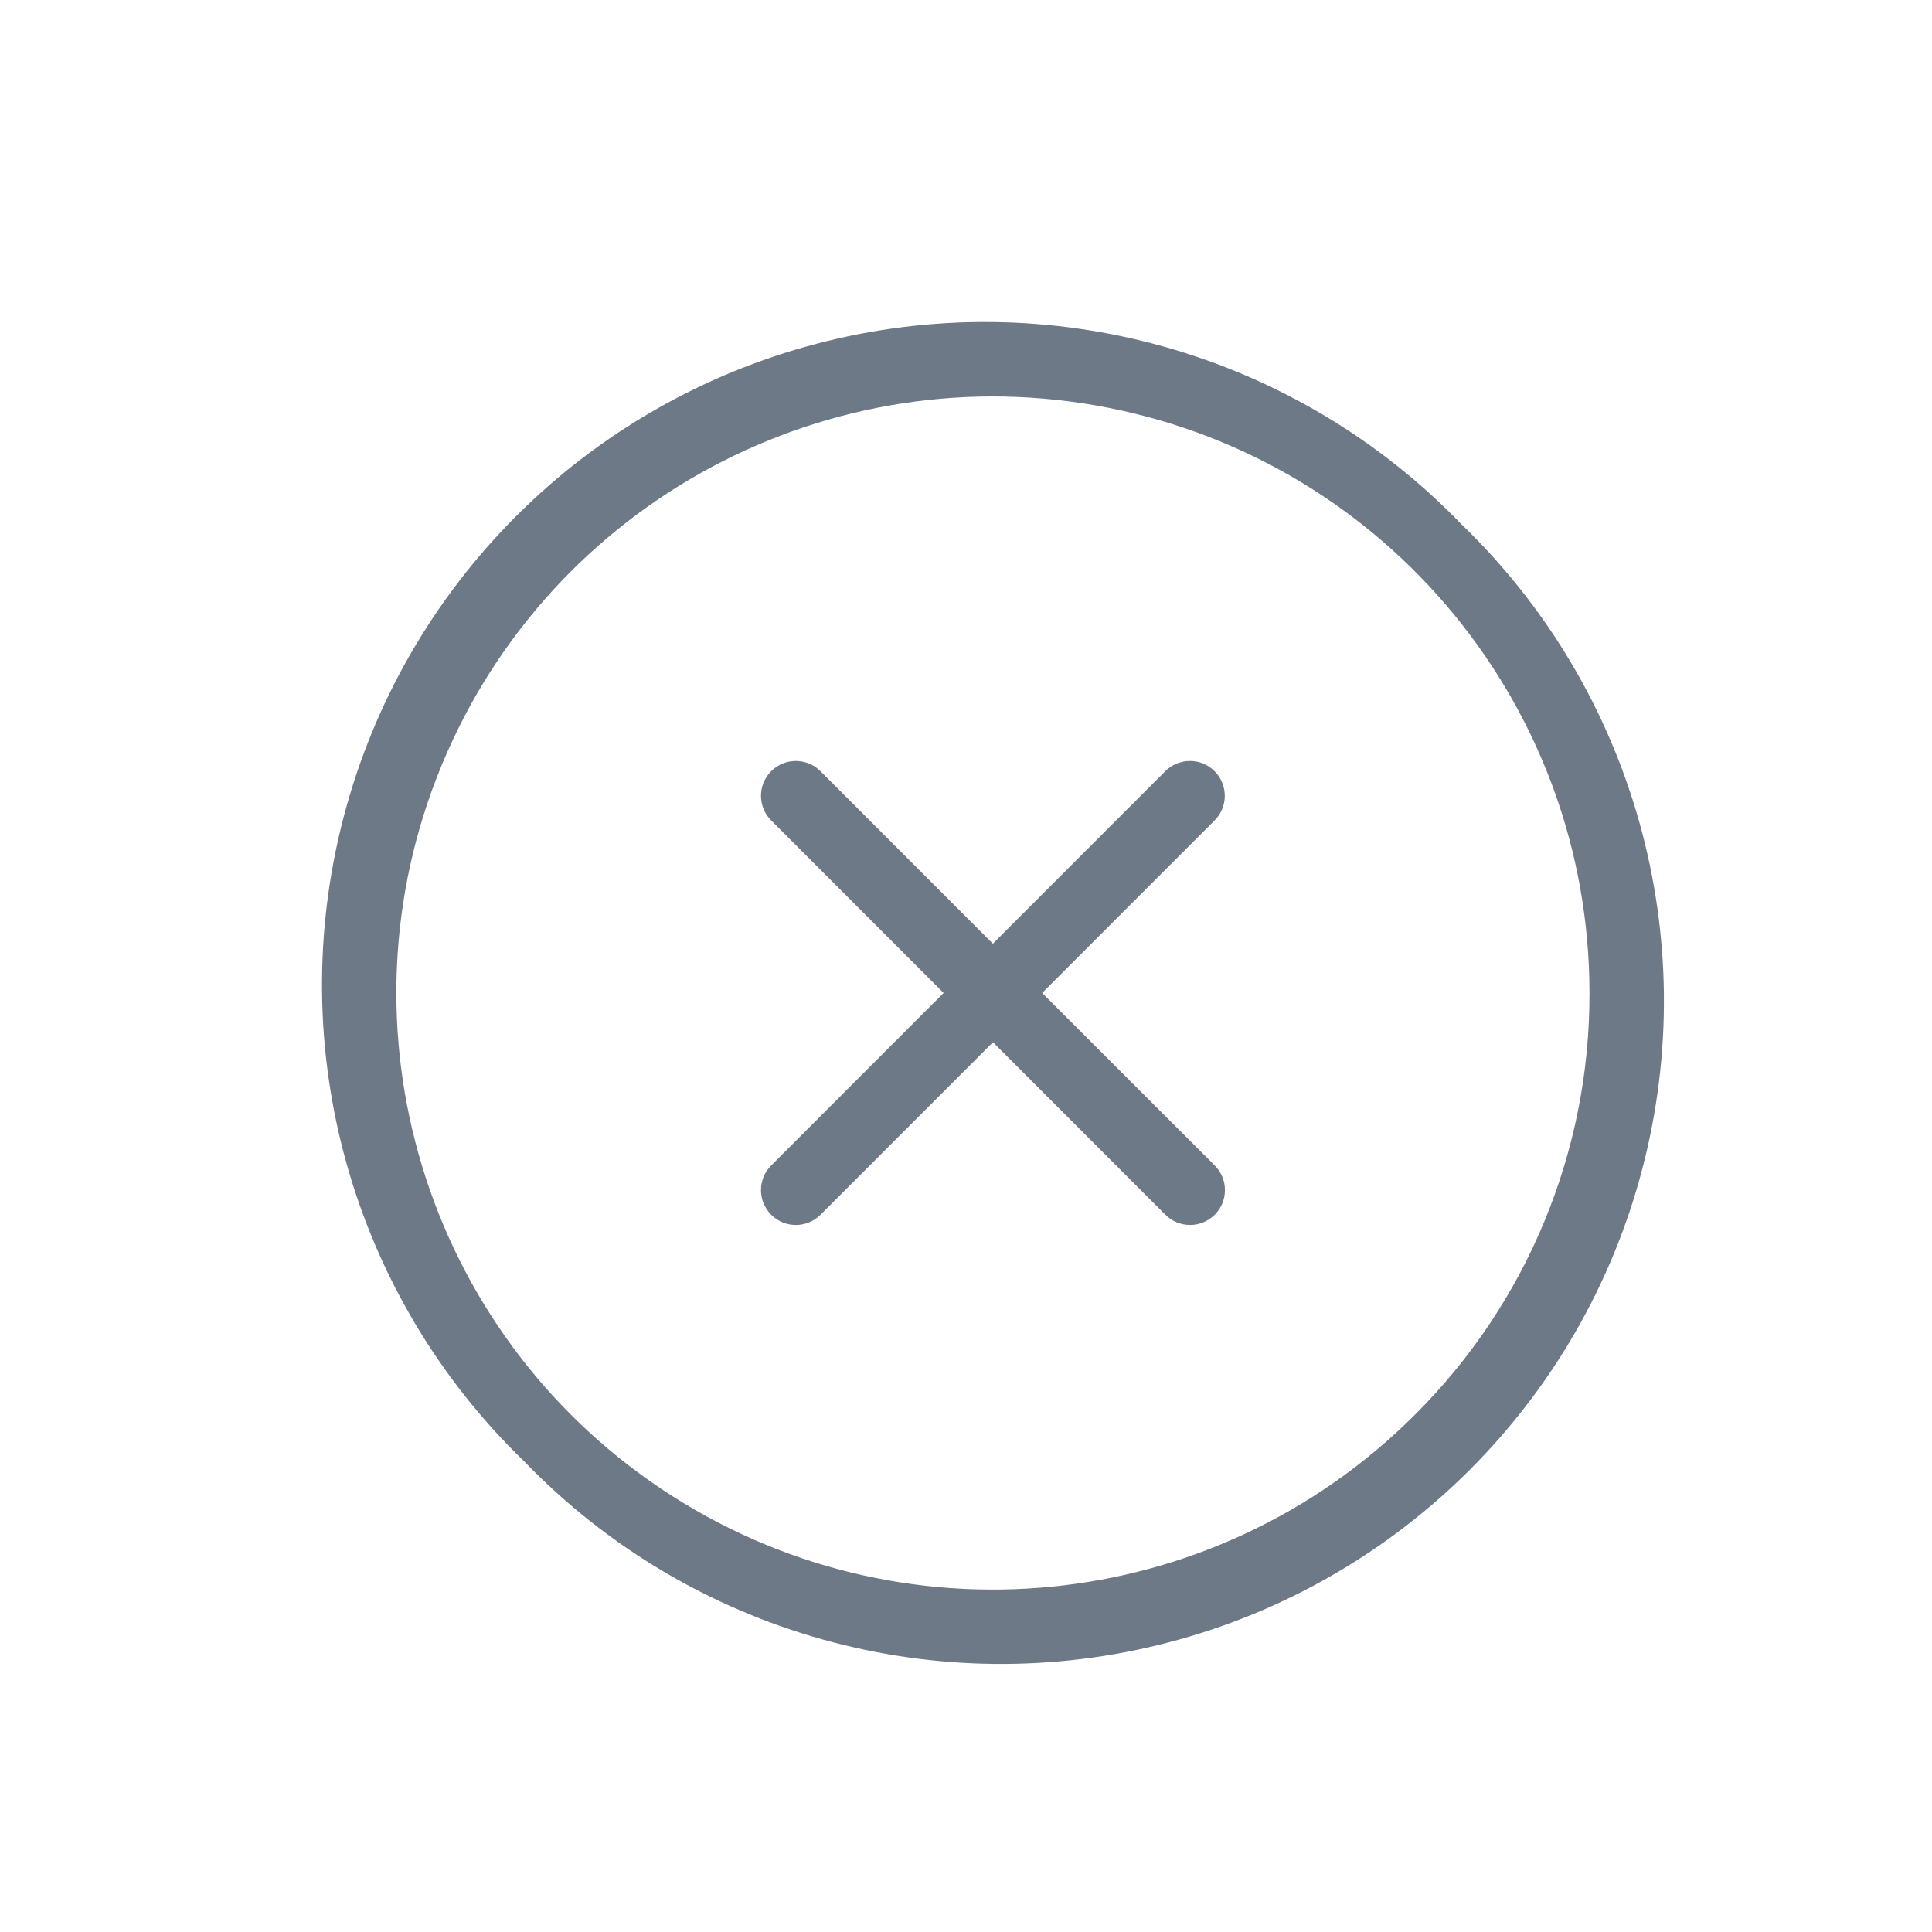 <?xml version="1.0" encoding="UTF-8" standalone="no"?>
<!--

    Copyright (C) 2017-2019 Dremio Corporation

    Licensed under the Apache License, Version 2.0 (the "License");
    you may not use this file except in compliance with the License.
    You may obtain a copy of the License at

        http://www.apache.org/licenses/LICENSE-2.0

    Unless required by applicable law or agreed to in writing, software
    distributed under the License is distributed on an "AS IS" BASIS,
    WITHOUT WARRANTIES OR CONDITIONS OF ANY KIND, either express or implied.
    See the License for the specific language governing permissions and
    limitations under the License.

-->
<!DOCTYPE svg PUBLIC "-//W3C//DTD SVG 1.1//EN" "http://www.w3.org/Graphics/SVG/1.1/DTD/svg11.dtd">
<svg width="24" height="24" viewBox="0 0 24 24" fill="none" xmlns="http://www.w3.org/2000/svg">
<path fill-rule="evenodd" clip-rule="evenodd" d="M18.156 6.514C16.089 4.373 13.028 3.515 10.149 4.269C7.27 5.022 5.022 7.27 4.269 10.149C3.515 13.028 4.373 16.089 6.514 18.156C8.581 20.297 11.642 21.155 14.521 20.401C17.4 19.648 19.648 17.4 20.401 14.521C21.155 11.642 20.297 8.581 18.156 6.514ZM17.578 17.573C15.079 20.074 11.162 20.462 8.222 18.5C5.281 16.537 4.136 12.771 5.487 9.505C6.838 6.238 10.308 4.38 13.775 5.067C17.243 5.754 19.742 8.795 19.745 12.33C19.752 14.297 18.971 16.185 17.578 17.573ZM15.088 9.58C14.92 9.411 14.645 9.411 14.476 9.58L12.334 11.723L10.192 9.58C10.023 9.411 9.749 9.411 9.58 9.58C9.411 9.749 9.411 10.023 9.58 10.192L11.722 12.335L9.58 14.478C9.411 14.647 9.411 14.921 9.58 15.09C9.665 15.175 9.775 15.217 9.886 15.217C9.997 15.217 10.108 15.174 10.193 15.09L12.335 12.947L14.477 15.09C14.562 15.175 14.673 15.217 14.784 15.217C14.895 15.217 15.005 15.174 15.09 15.09C15.259 14.921 15.259 14.647 15.09 14.478L12.946 12.335L15.088 10.192C15.257 10.023 15.257 9.75 15.088 9.58Z" fill="#6E7987"/>
</svg>
